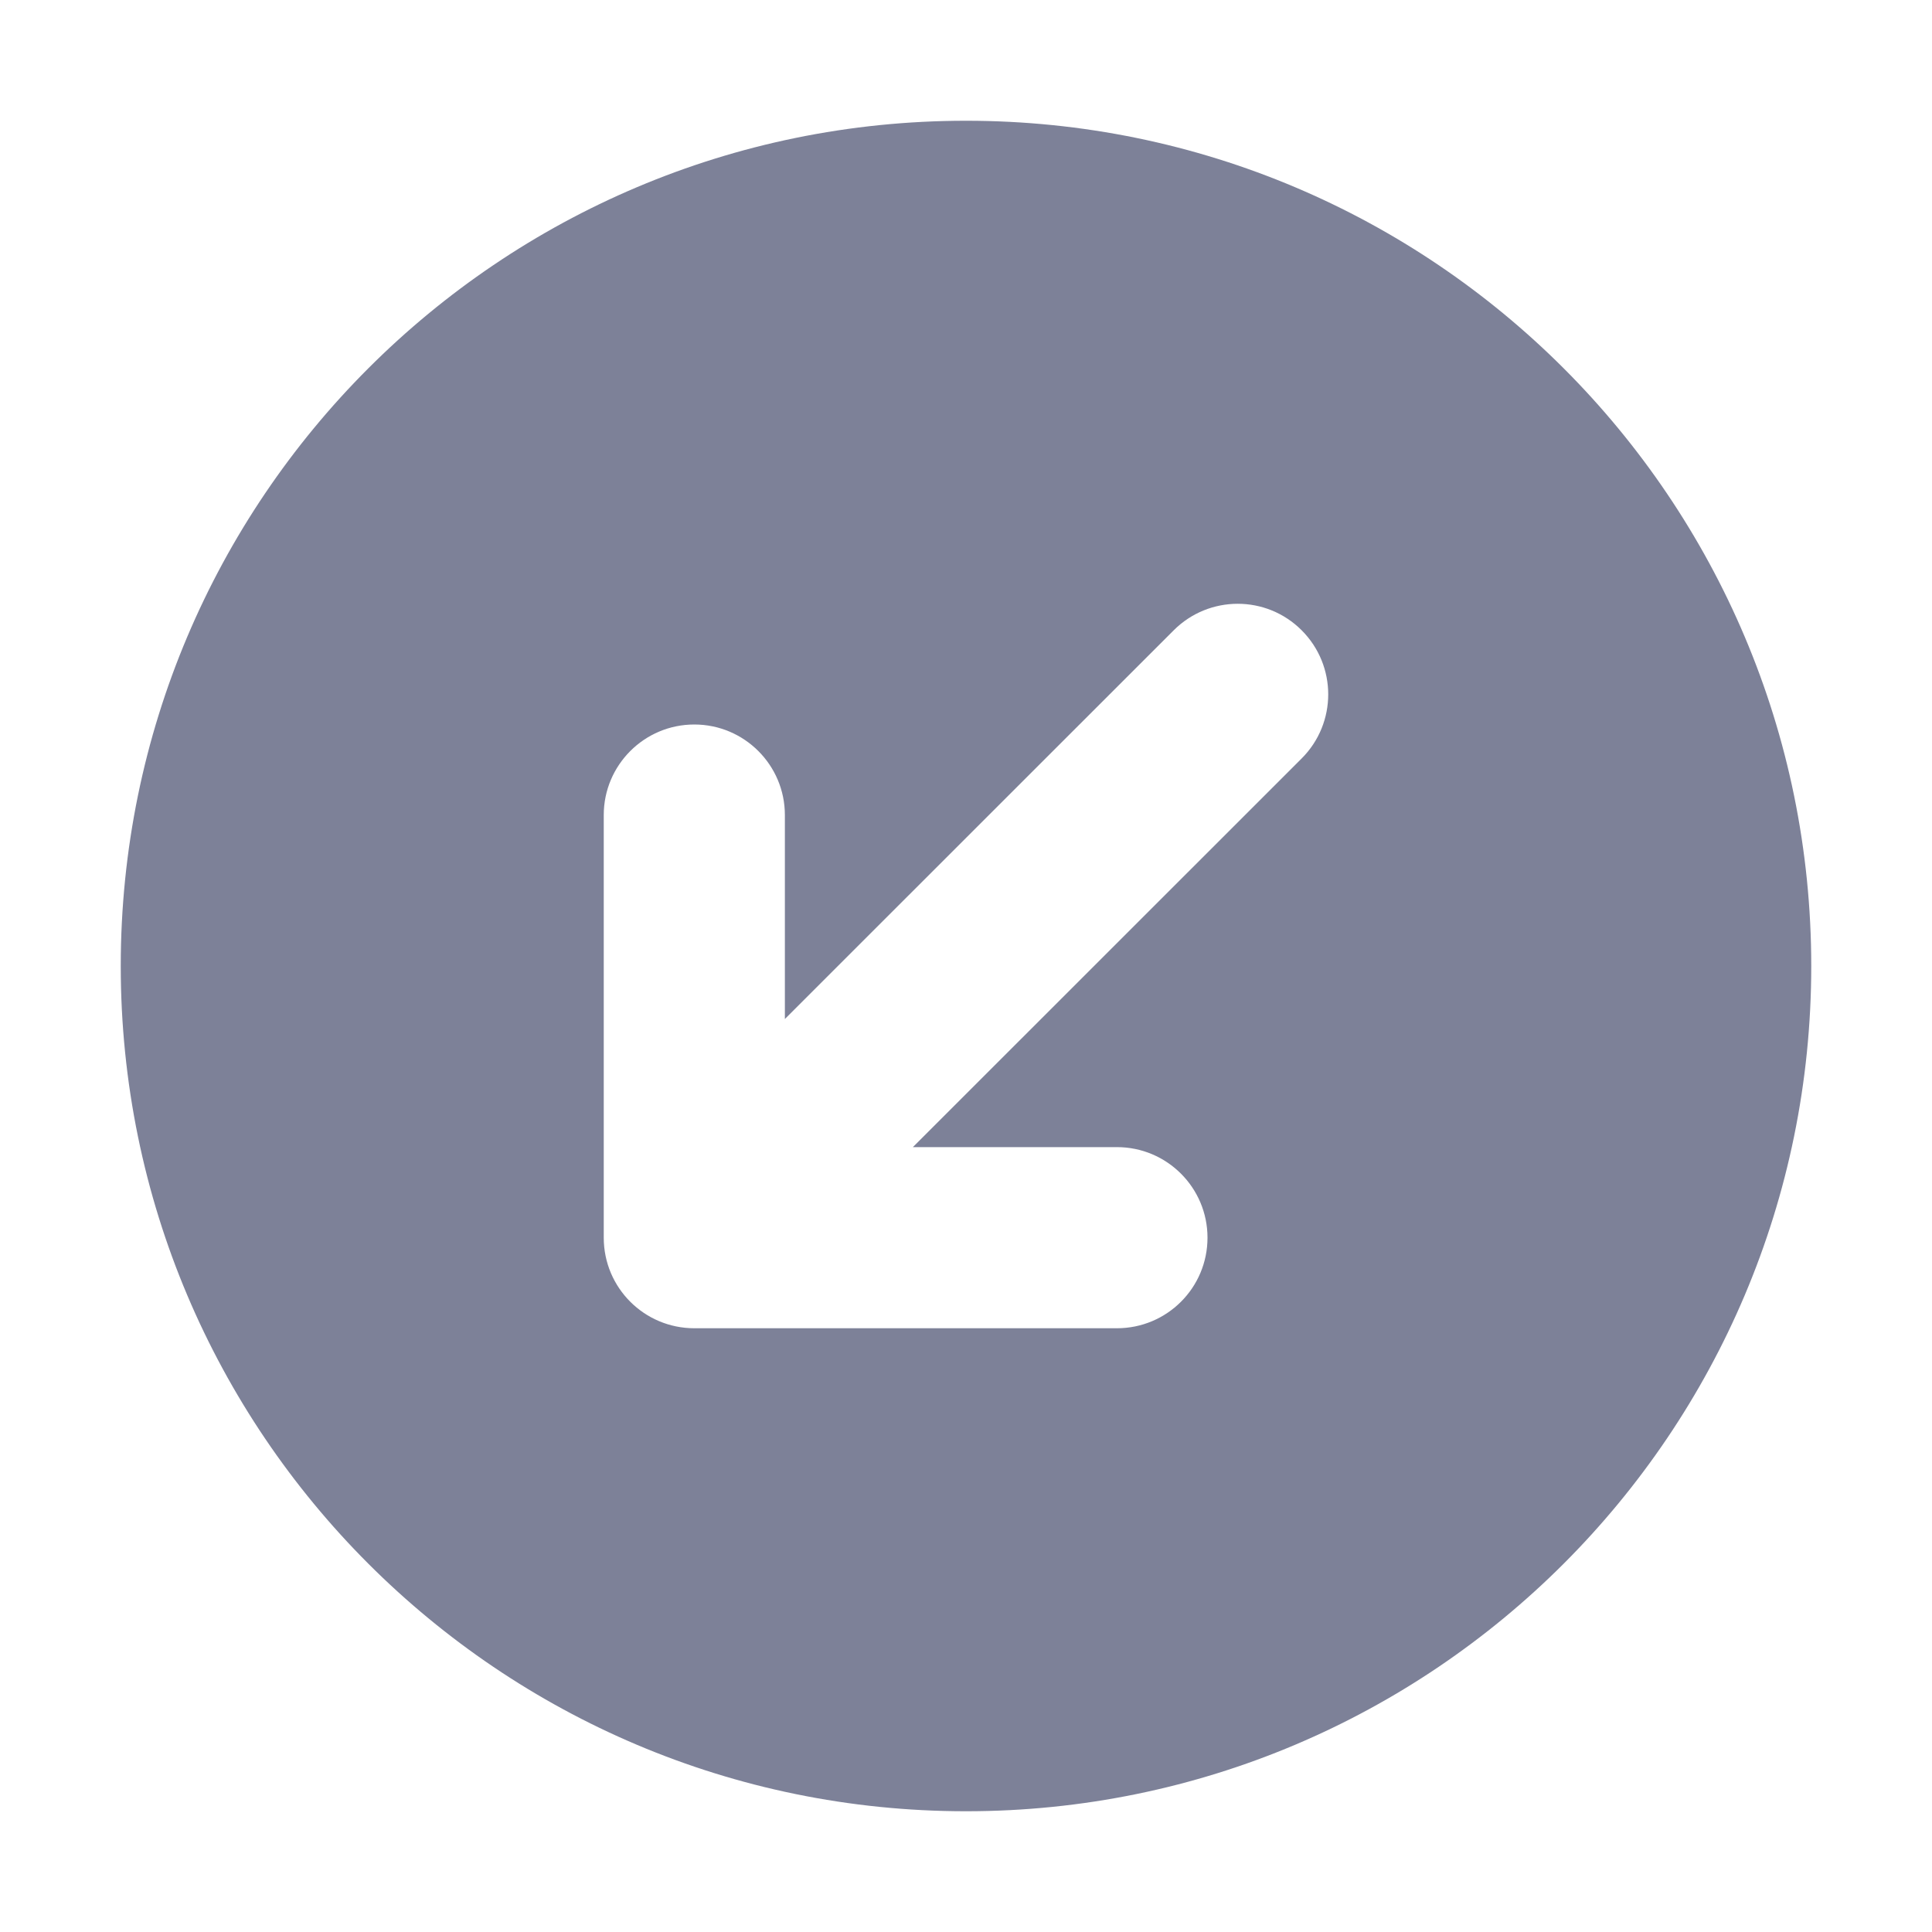 <svg width="16" height="16" viewBox="0 0 16 16" fill="none" xmlns="http://www.w3.org/2000/svg">
<path fill-rule="evenodd" clip-rule="evenodd" d="M15 8C15 11.866 11.866 15 8 15C4.134 15 1 11.866 1 8C1 4.134 4.134 1 8 1C11.866 1 15 4.134 15 8ZM10 10.25C10 9.836 9.664 9.5 9.25 9.5L7.56 9.5L10.78 6.281C11.073 5.988 11.073 5.513 10.78 5.22C10.488 4.927 10.013 4.927 9.72 5.22L6.5 8.439L6.5 6.75C6.5 6.336 6.164 6 5.75 6C5.336 6 5 6.336 5 6.75L5 10.25C5 10.665 5.336 11 5.75 11L9.25 11C9.664 11 10 10.665 10 10.25Z" fill="#7D8198"/>
</svg>
